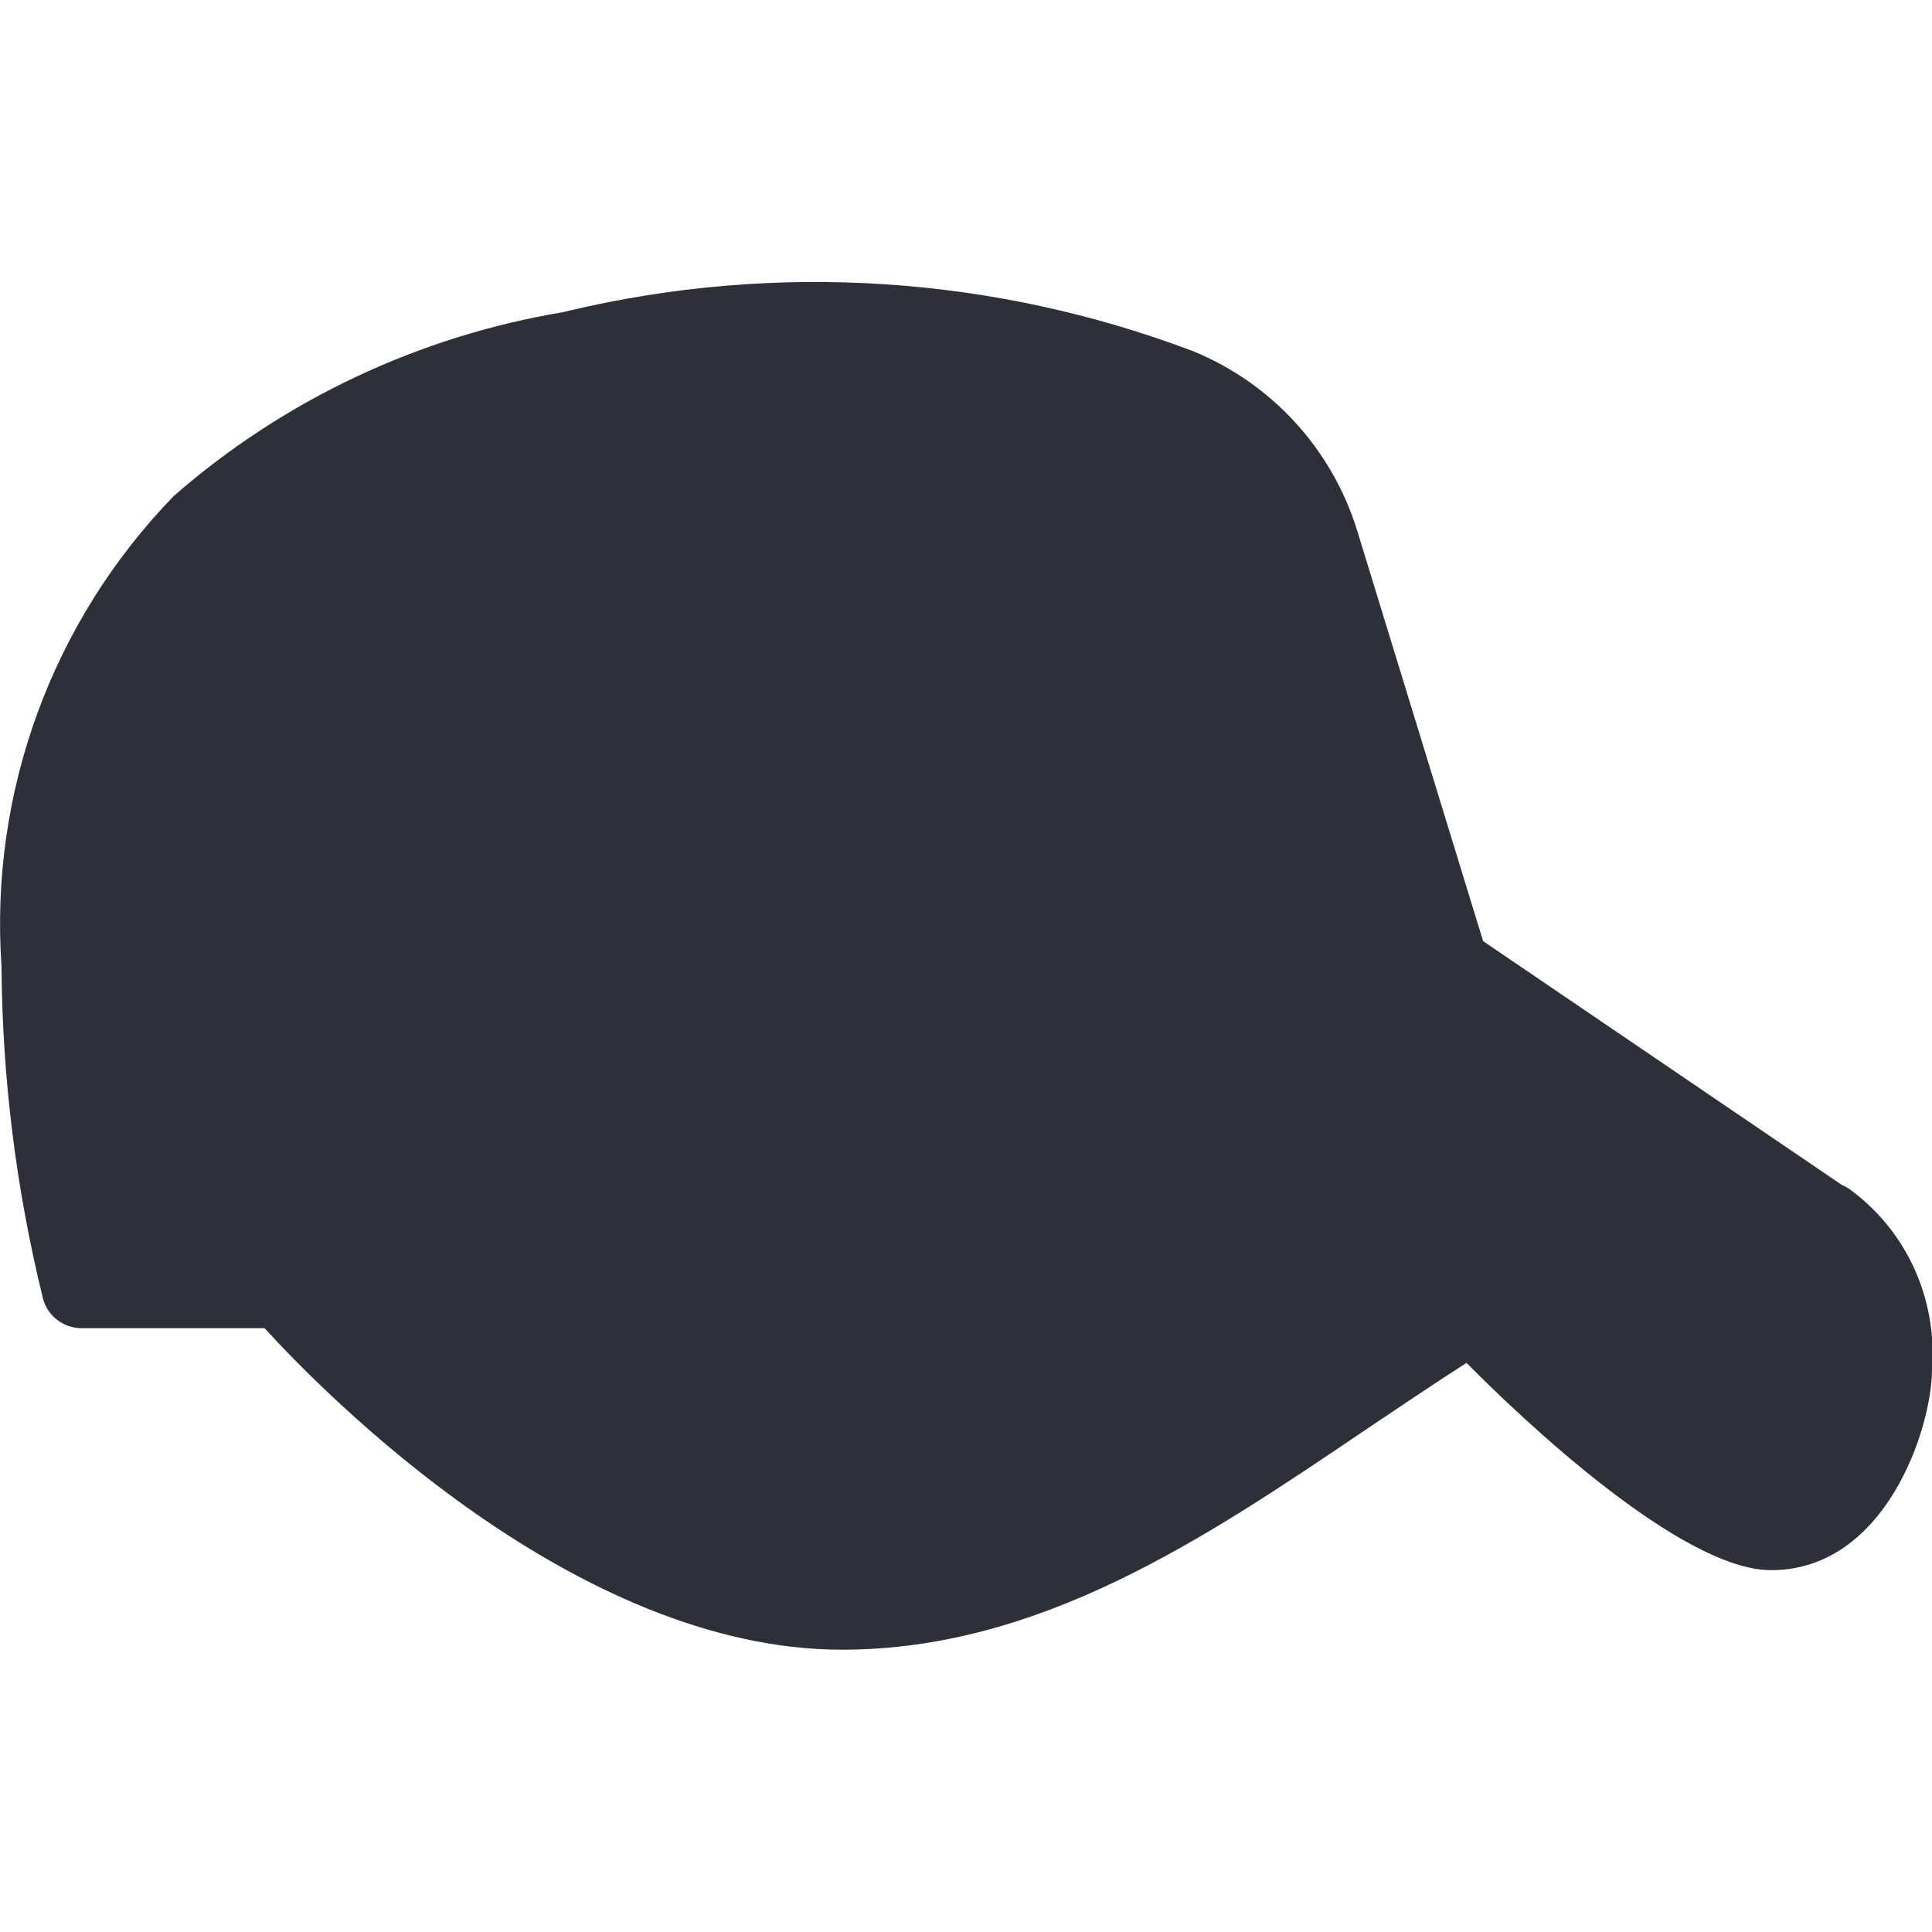 <svg viewBox="0 0 512.6 512.6" xmlns="http://www.w3.org/2000/svg"><path d="m491.9 316.4c-1-.8-2-1.5-3.2-2l-95.2-64.7-33.5-109.2c-6.7-21.4-22.6-38.8-43.4-47.3-53-20.1-110.8-23.8-165.9-10.7l-1.2.3c-38.3 6.4-74.1 23.2-103.4 48.8-32.2 33.2-48.9 78.5-45.7 124.8.2 29.7 3.9 59.3 11 88.1 1.2 4.7 5.5 7.9 10.3 7.9h48.5c15.7 17.2 82.3 85.3 153.2 85.3 52.6 0 96.4-29.6 138.7-58.2 9.1-6.1 18.1-12.2 27-17.9 14.6 14.8 57 55 80.8 55 30.4 0 42.7-37.7 42.7-53.3 1.4-18.3-6.4-35.9-20.7-46.9z" fill="#2f2f3a"/></svg>
